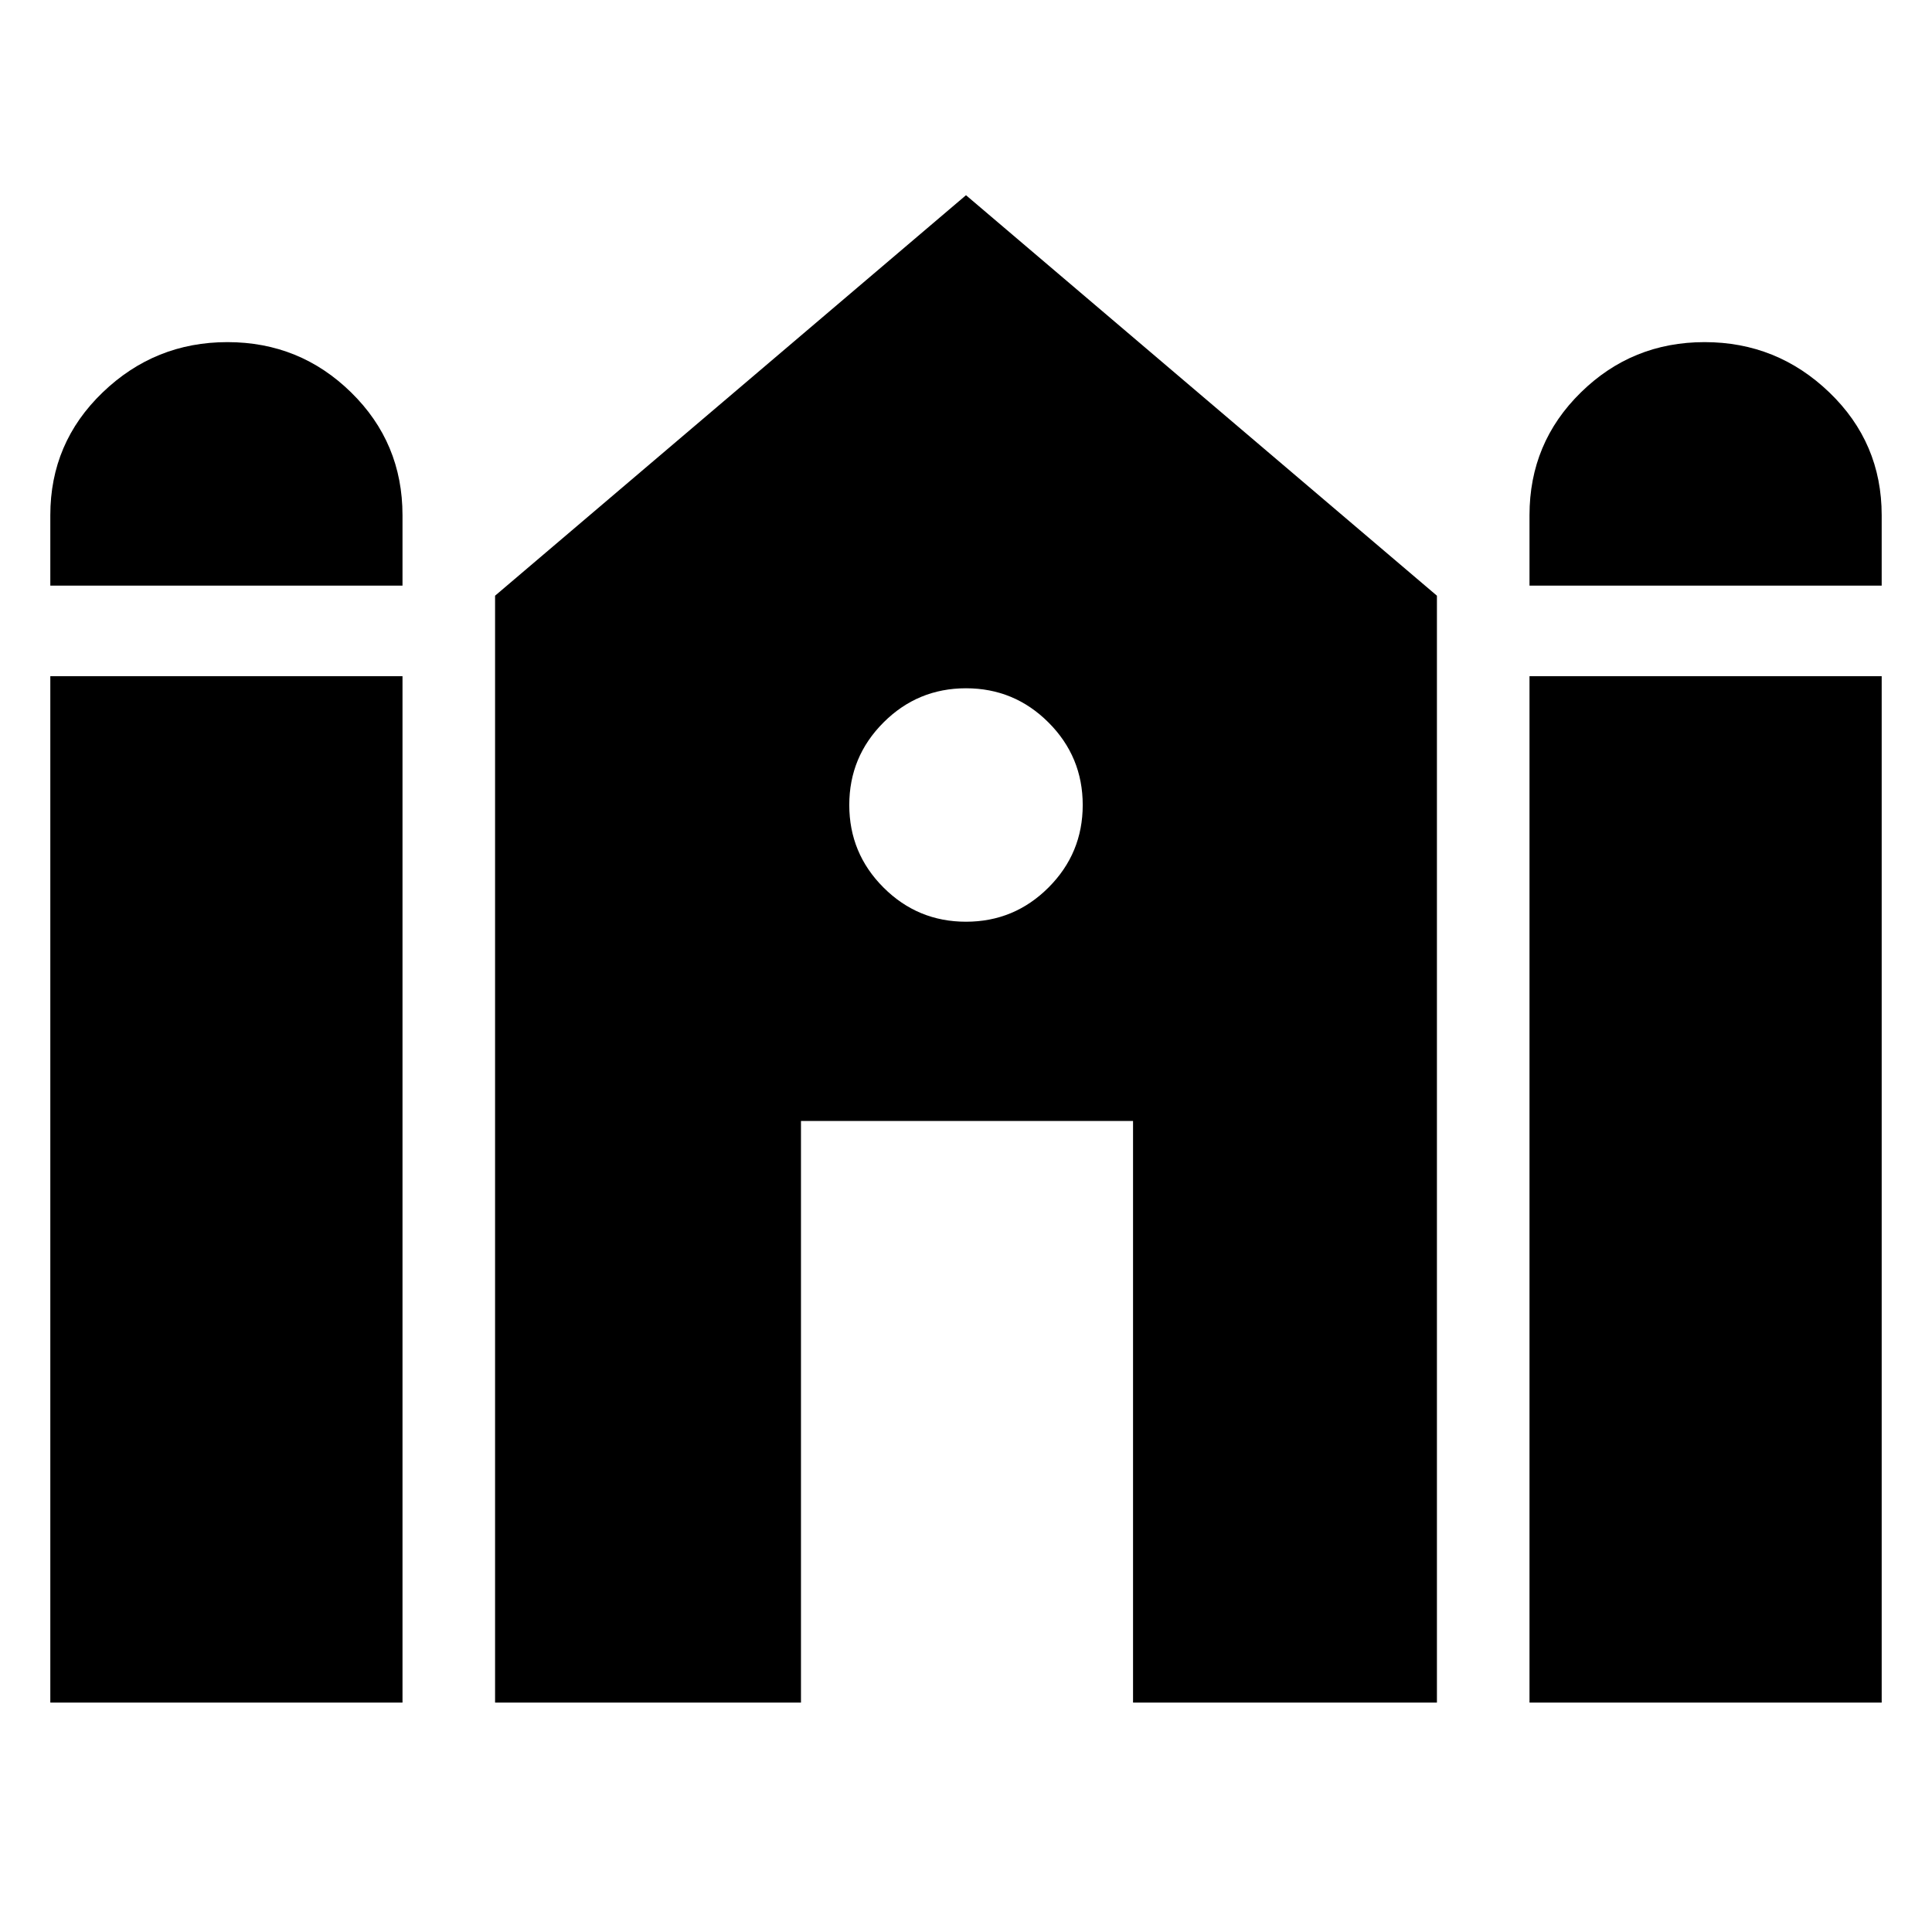 <svg xmlns="http://www.w3.org/2000/svg" height="24" width="24"><path d="M19 7.275V6.4q0-.9.638-1.525.637-.625 1.537-.625.9 0 1.55.625t.65 1.525v.875Zm-18.375 0V6.4q0-.9.65-1.525.65-.625 1.55-.625t1.537.625Q5 5.5 5 6.4v.875Zm0 13.875V8.4H5v12.75Zm5.525 0V7.4L12 2.425 17.85 7.4v13.75h-3.775v-7.225H9.95v7.225Zm12.85 0V8.4h4.375v12.75Zm-7-9.7q.6 0 1.025-.425.425-.425.425-1.025 0-.6-.425-1.025Q12.6 8.55 12 8.55q-.6 0-1.025.425Q10.55 9.4 10.55 10q0 .6.425 1.025.425.425 1.025.425Z"/></svg>